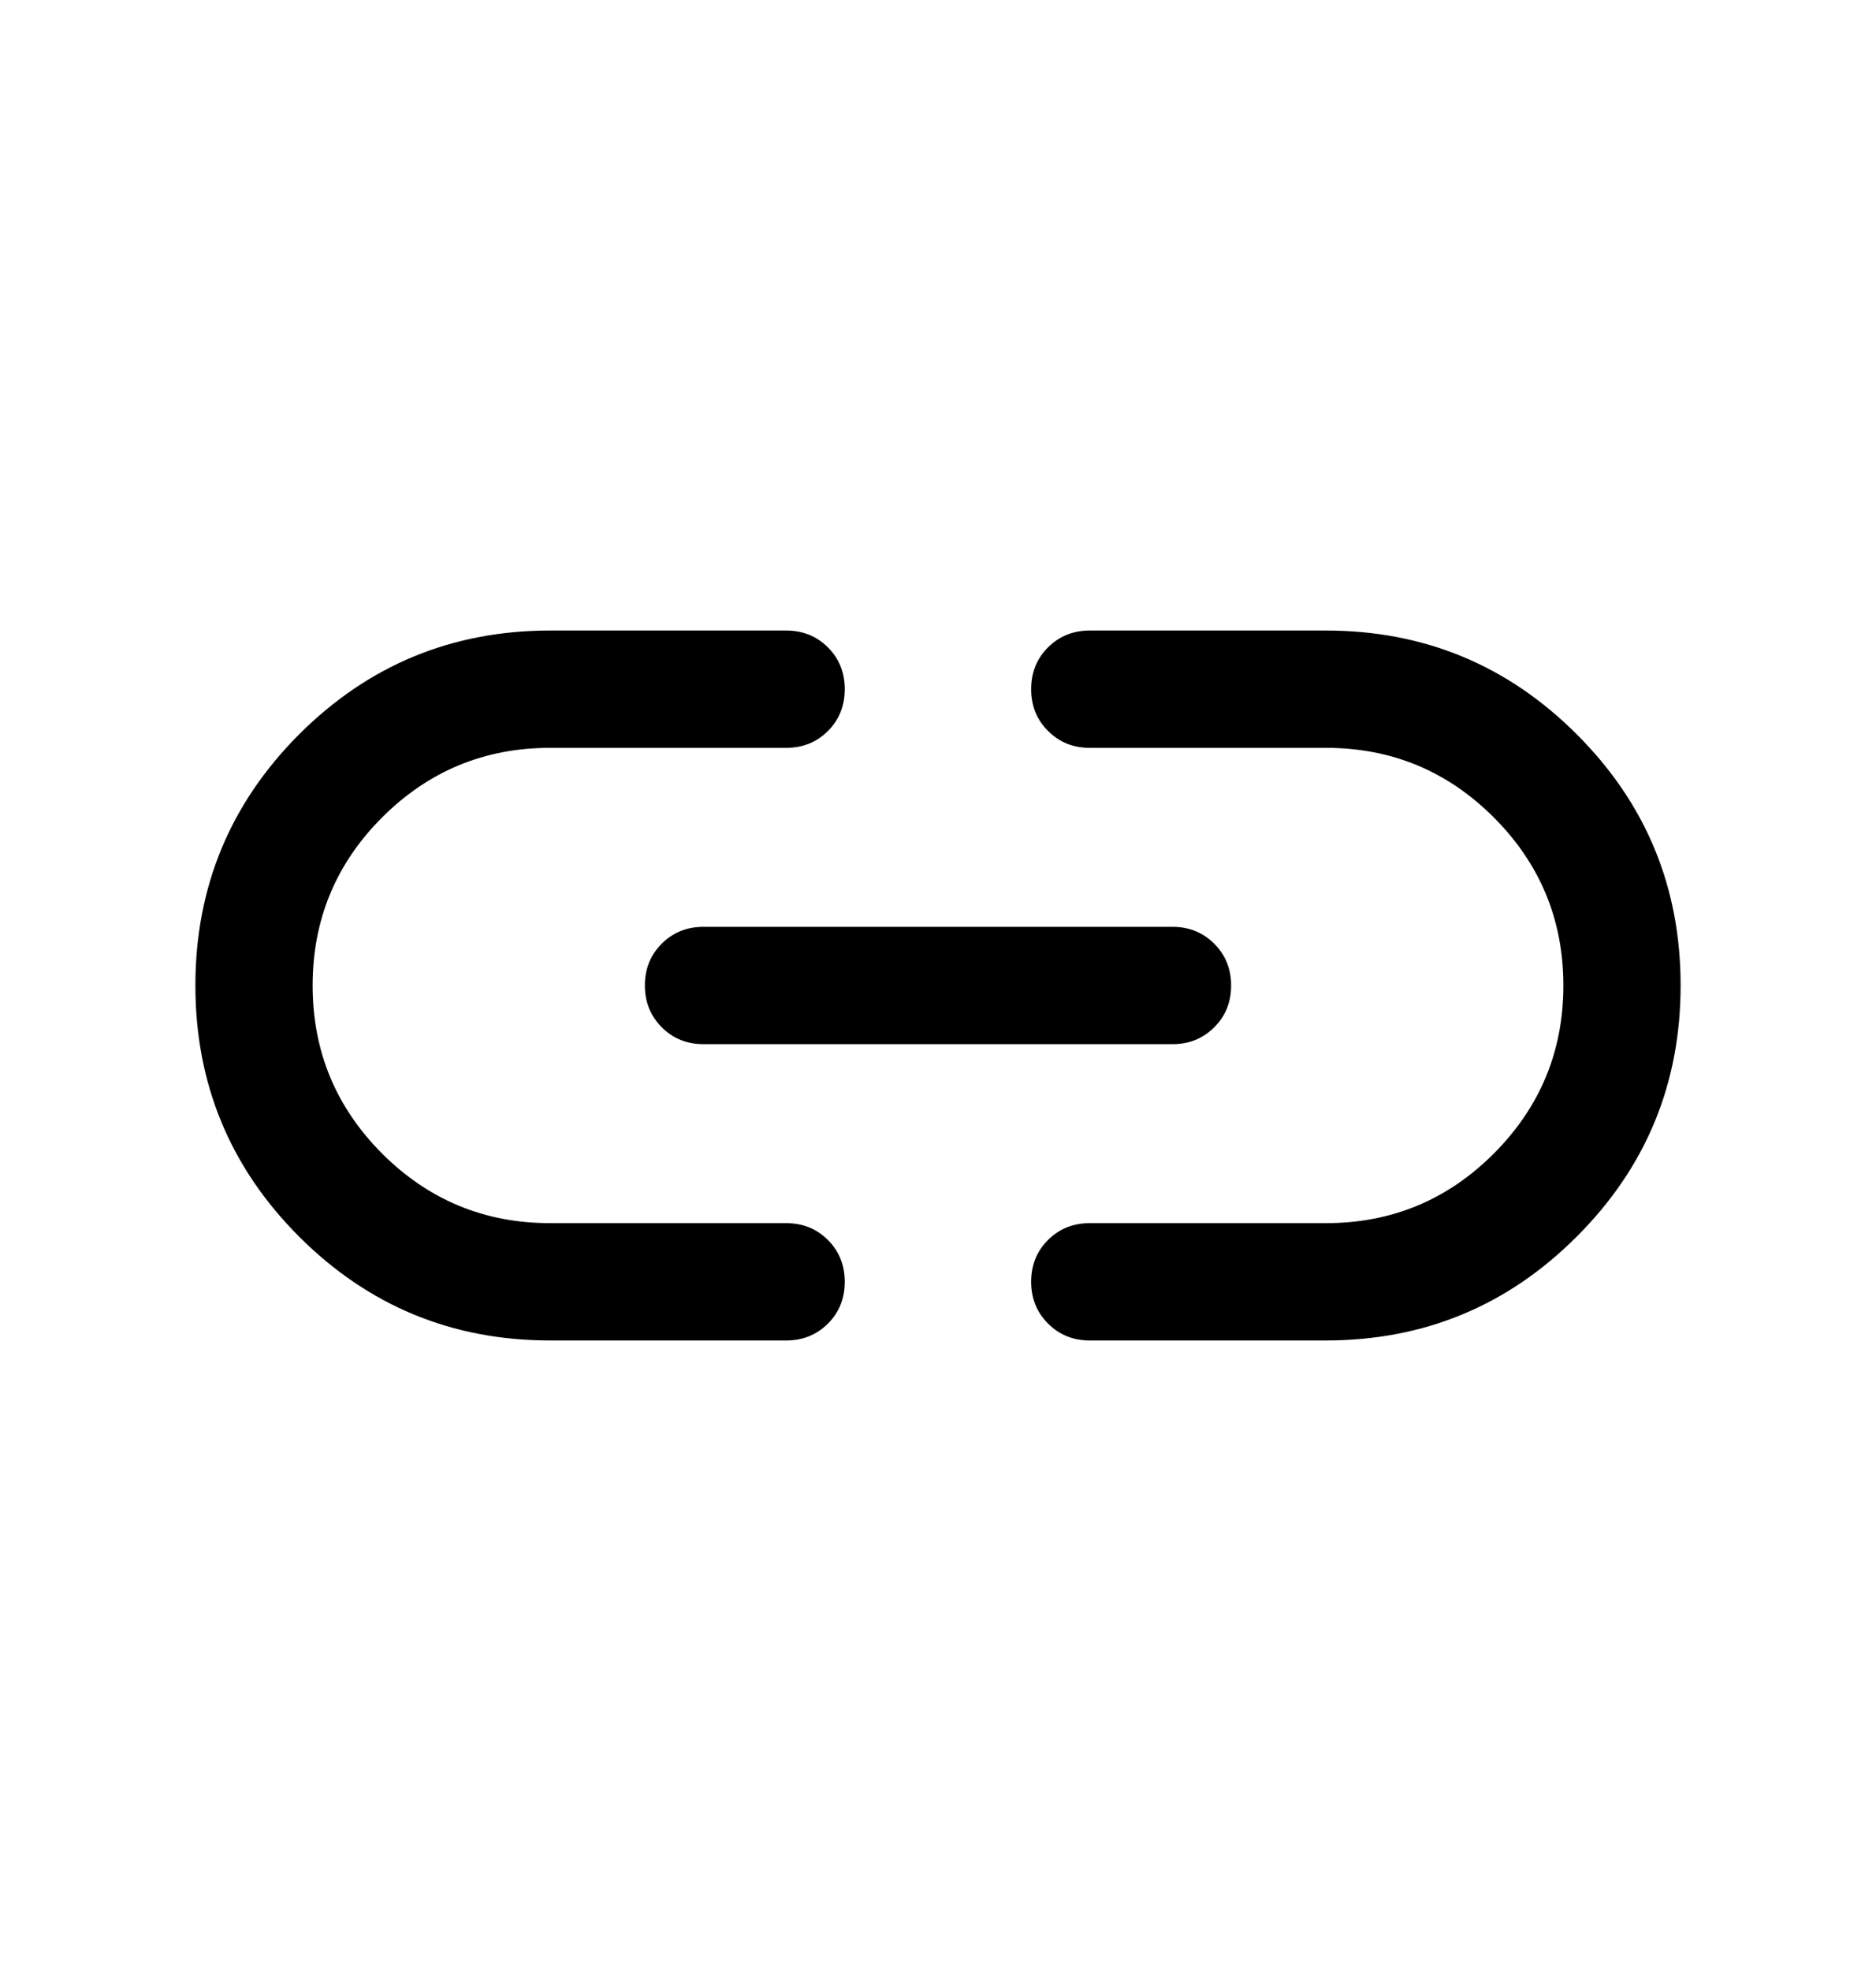 <svg xmlns="http://www.w3.org/2000/svg" width="20" height="21" viewBox="0 0 20 21" fill="none">
    <mask id="mask0_252_3075" style="mask-type:alpha" maskUnits="userSpaceOnUse" x="0" y="0" width="20" height="21">
        <rect y="0.5" width="20" height="20" fill="current"/>
    </mask>
    <g mask="url(#mask0_252_3075)">
        <path d="M5.865 14.282C4.819 14.282 3.927 13.913 3.189 13.176C2.452 12.438 2.083 11.546 2.083 10.5C2.083 9.454 2.452 8.562 3.189 7.824C3.927 7.087 4.819 6.718 5.865 6.718H8.381C8.558 6.718 8.707 6.778 8.827 6.898C8.946 7.017 9.006 7.166 9.006 7.343C9.006 7.52 8.946 7.669 8.827 7.788C8.707 7.908 8.558 7.968 8.381 7.968H5.864C5.165 7.968 4.569 8.215 4.074 8.709C3.58 9.203 3.333 9.8 3.333 10.5C3.333 11.2 3.58 11.796 4.074 12.291C4.569 12.785 5.165 13.032 5.864 13.032H8.381C8.558 13.032 8.707 13.092 8.827 13.212C8.946 13.332 9.006 13.48 9.006 13.657C9.006 13.834 8.946 13.983 8.827 14.102C8.707 14.222 8.558 14.282 8.381 14.282H5.865ZM7.5 11.125C7.323 11.125 7.174 11.065 7.055 10.945C6.935 10.825 6.875 10.677 6.875 10.5C6.875 10.322 6.935 10.174 7.055 10.054C7.174 9.935 7.323 9.875 7.5 9.875H12.5C12.677 9.875 12.825 9.935 12.945 10.055C13.065 10.175 13.125 10.323 13.125 10.5C13.125 10.677 13.065 10.826 12.945 10.945C12.825 11.065 12.677 11.125 12.5 11.125H7.5ZM11.618 14.282C11.441 14.282 11.293 14.222 11.173 14.102C11.053 13.982 10.993 13.834 10.993 13.656C10.993 13.479 11.053 13.331 11.173 13.211C11.293 13.092 11.441 13.032 11.618 13.032H14.136C14.835 13.032 15.431 12.785 15.925 12.291C16.419 11.796 16.667 11.2 16.667 10.5C16.667 9.8 16.419 9.203 15.925 8.709C15.431 8.215 14.835 7.968 14.136 7.968H11.618C11.441 7.968 11.293 7.908 11.173 7.788C11.053 7.668 10.993 7.52 10.993 7.343C10.993 7.165 11.053 7.017 11.173 6.897C11.293 6.778 11.441 6.718 11.618 6.718H14.134C15.181 6.718 16.073 7.087 16.81 7.824C17.548 8.561 17.917 9.453 17.917 10.499C17.917 11.546 17.548 12.438 16.81 13.175C16.073 13.913 15.181 14.282 14.134 14.282H11.618Z" fill="current"/>
    </g>
</svg>
